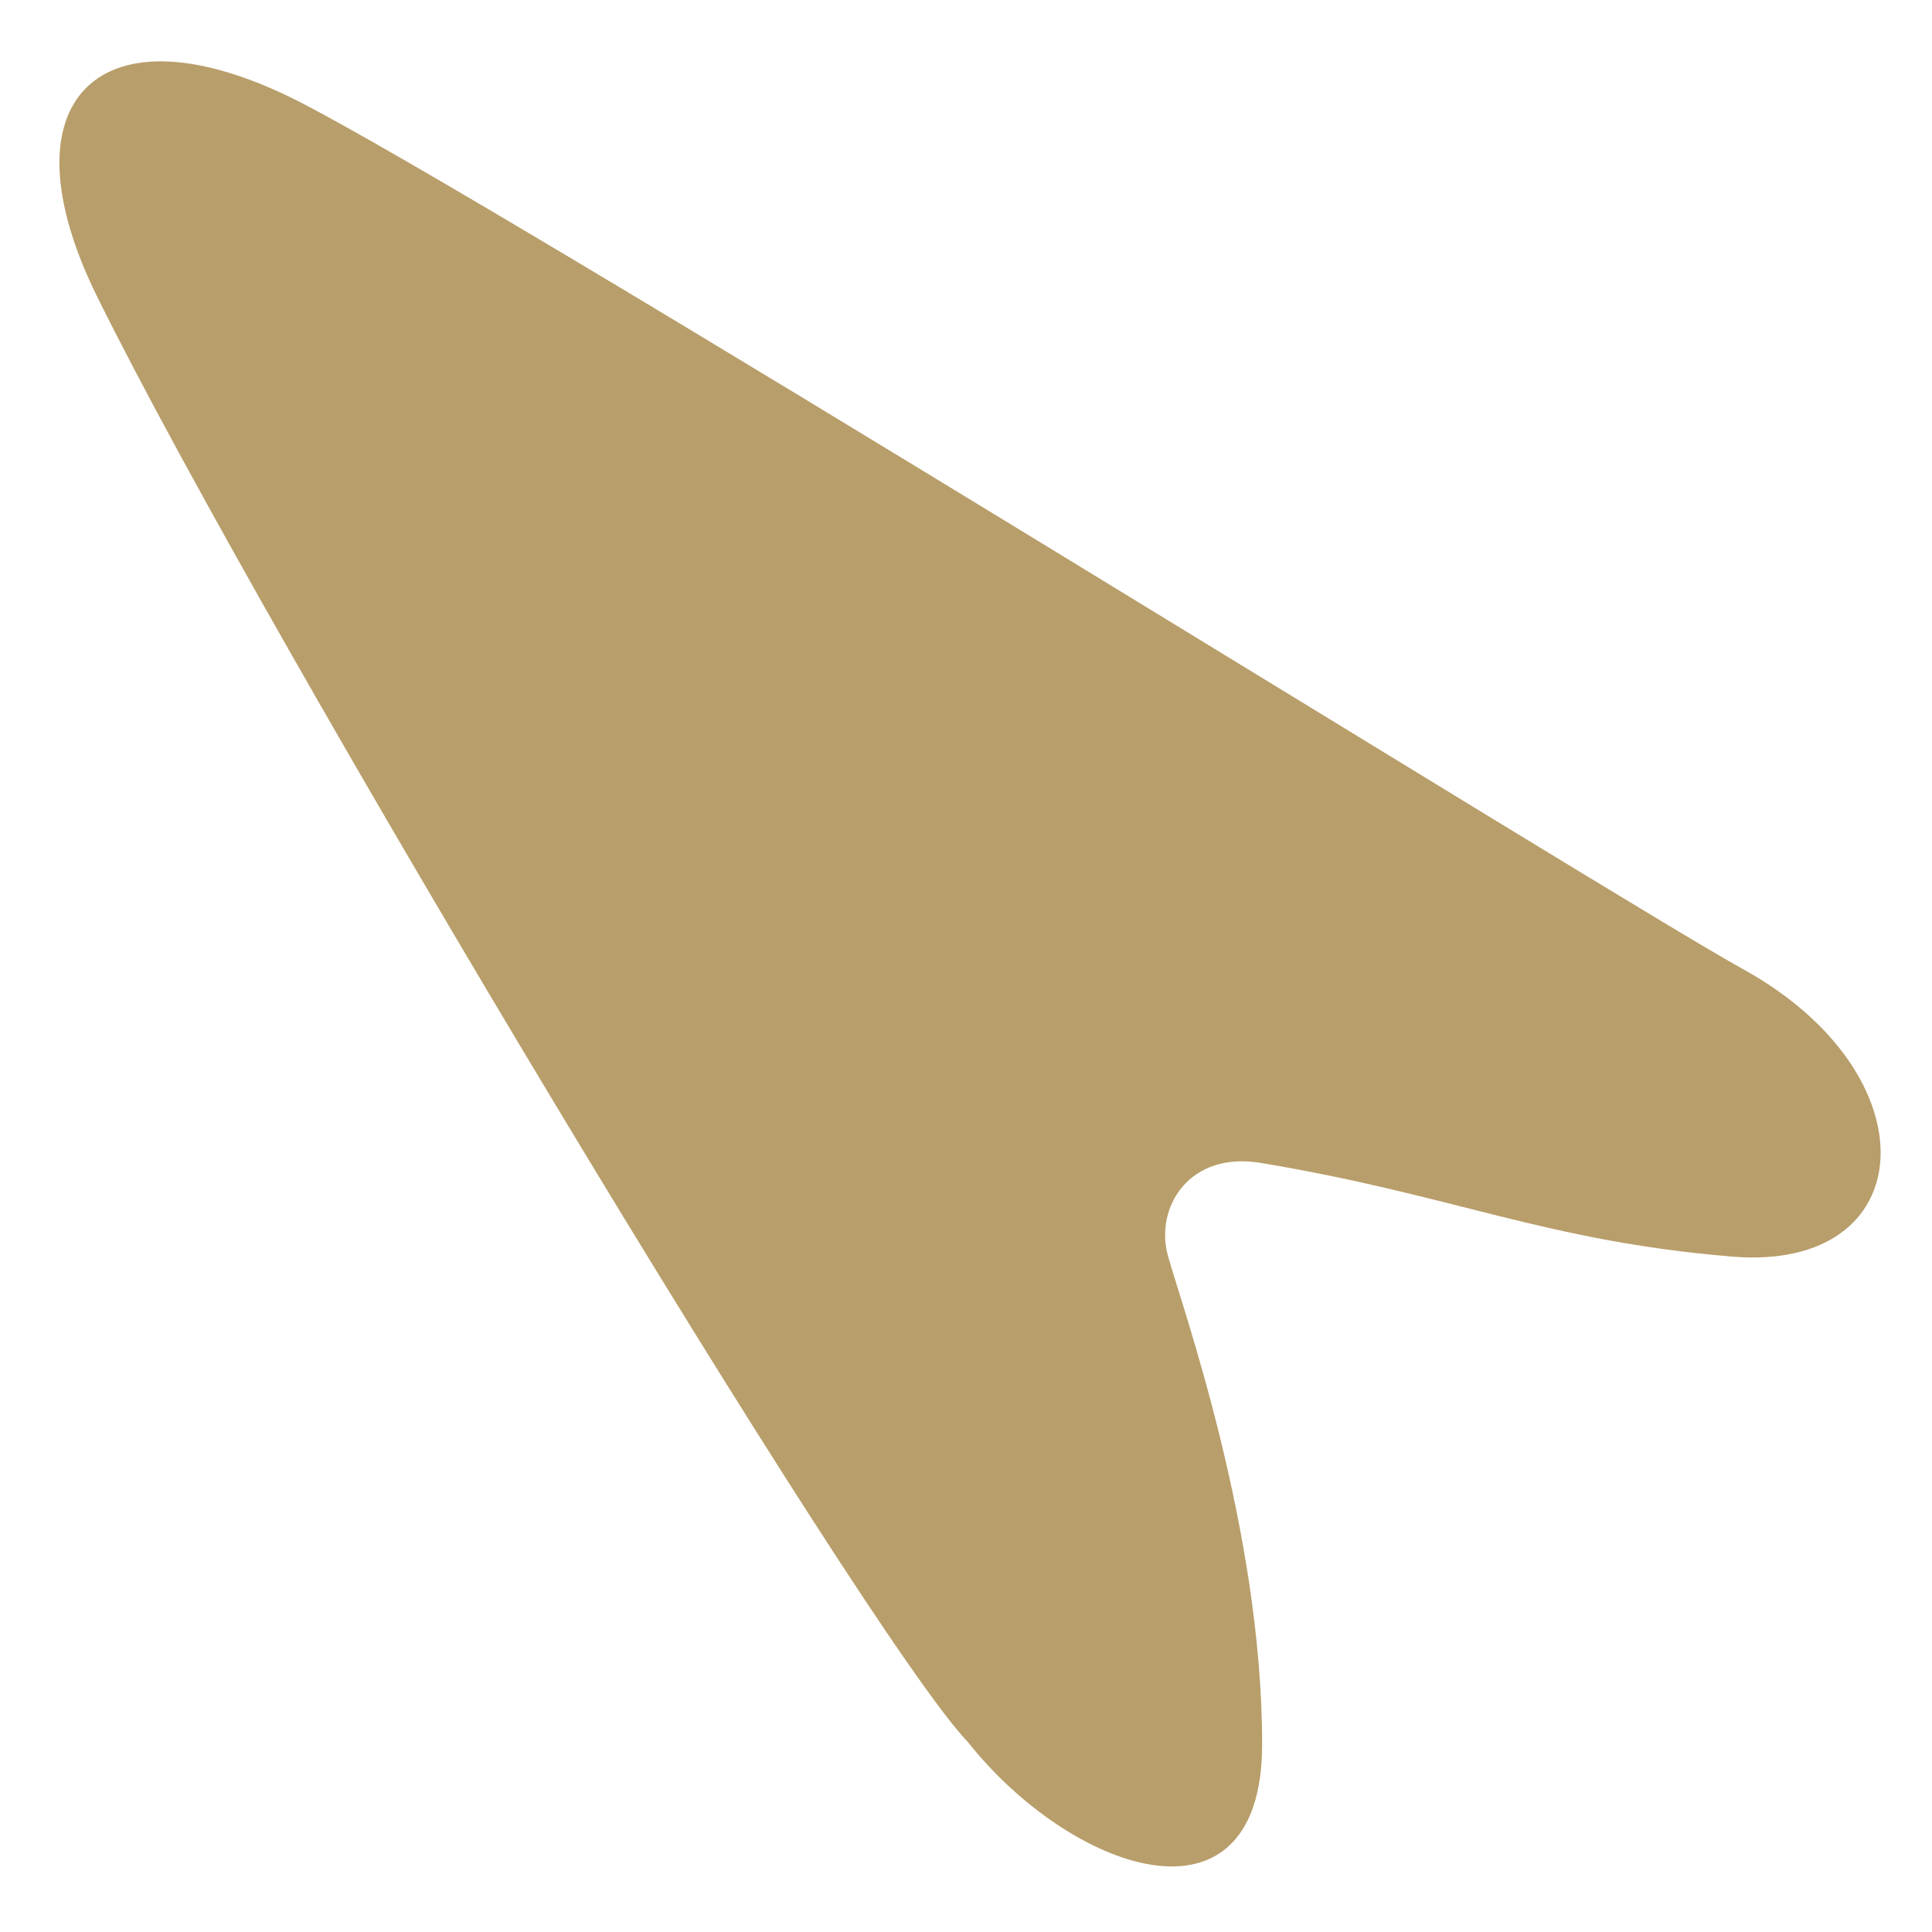 <svg id="exkSiCsdHE91" xmlns="http://www.w3.org/2000/svg" xmlns:xlink="http://www.w3.org/1999/xlink" viewBox="0 0 200 200" shape-rendering="geometricPrecision" text-rendering="geometricPrecision"><path d="M100,179.654C89.343,168.581,27.502,65.735,9.905,30.092c-9.905-20.061,0-30.092,20.165-20.061C50.065,20.087,167.202,93.029,179.875,100c19.657,10.812,18.431,30.921-.897,29.328s-28.908-6.404-48.823-9.699c-7.609-1.259-11.272,4.784-9.88,9.88s9.754,28.282,9.754,50.552c0,19.94-19.543,12.838-30.029-.406" transform="translate(.376 0.506)" fill="#b89e6a" stroke="#b89e6a" stroke-width="0.5"/></svg>
